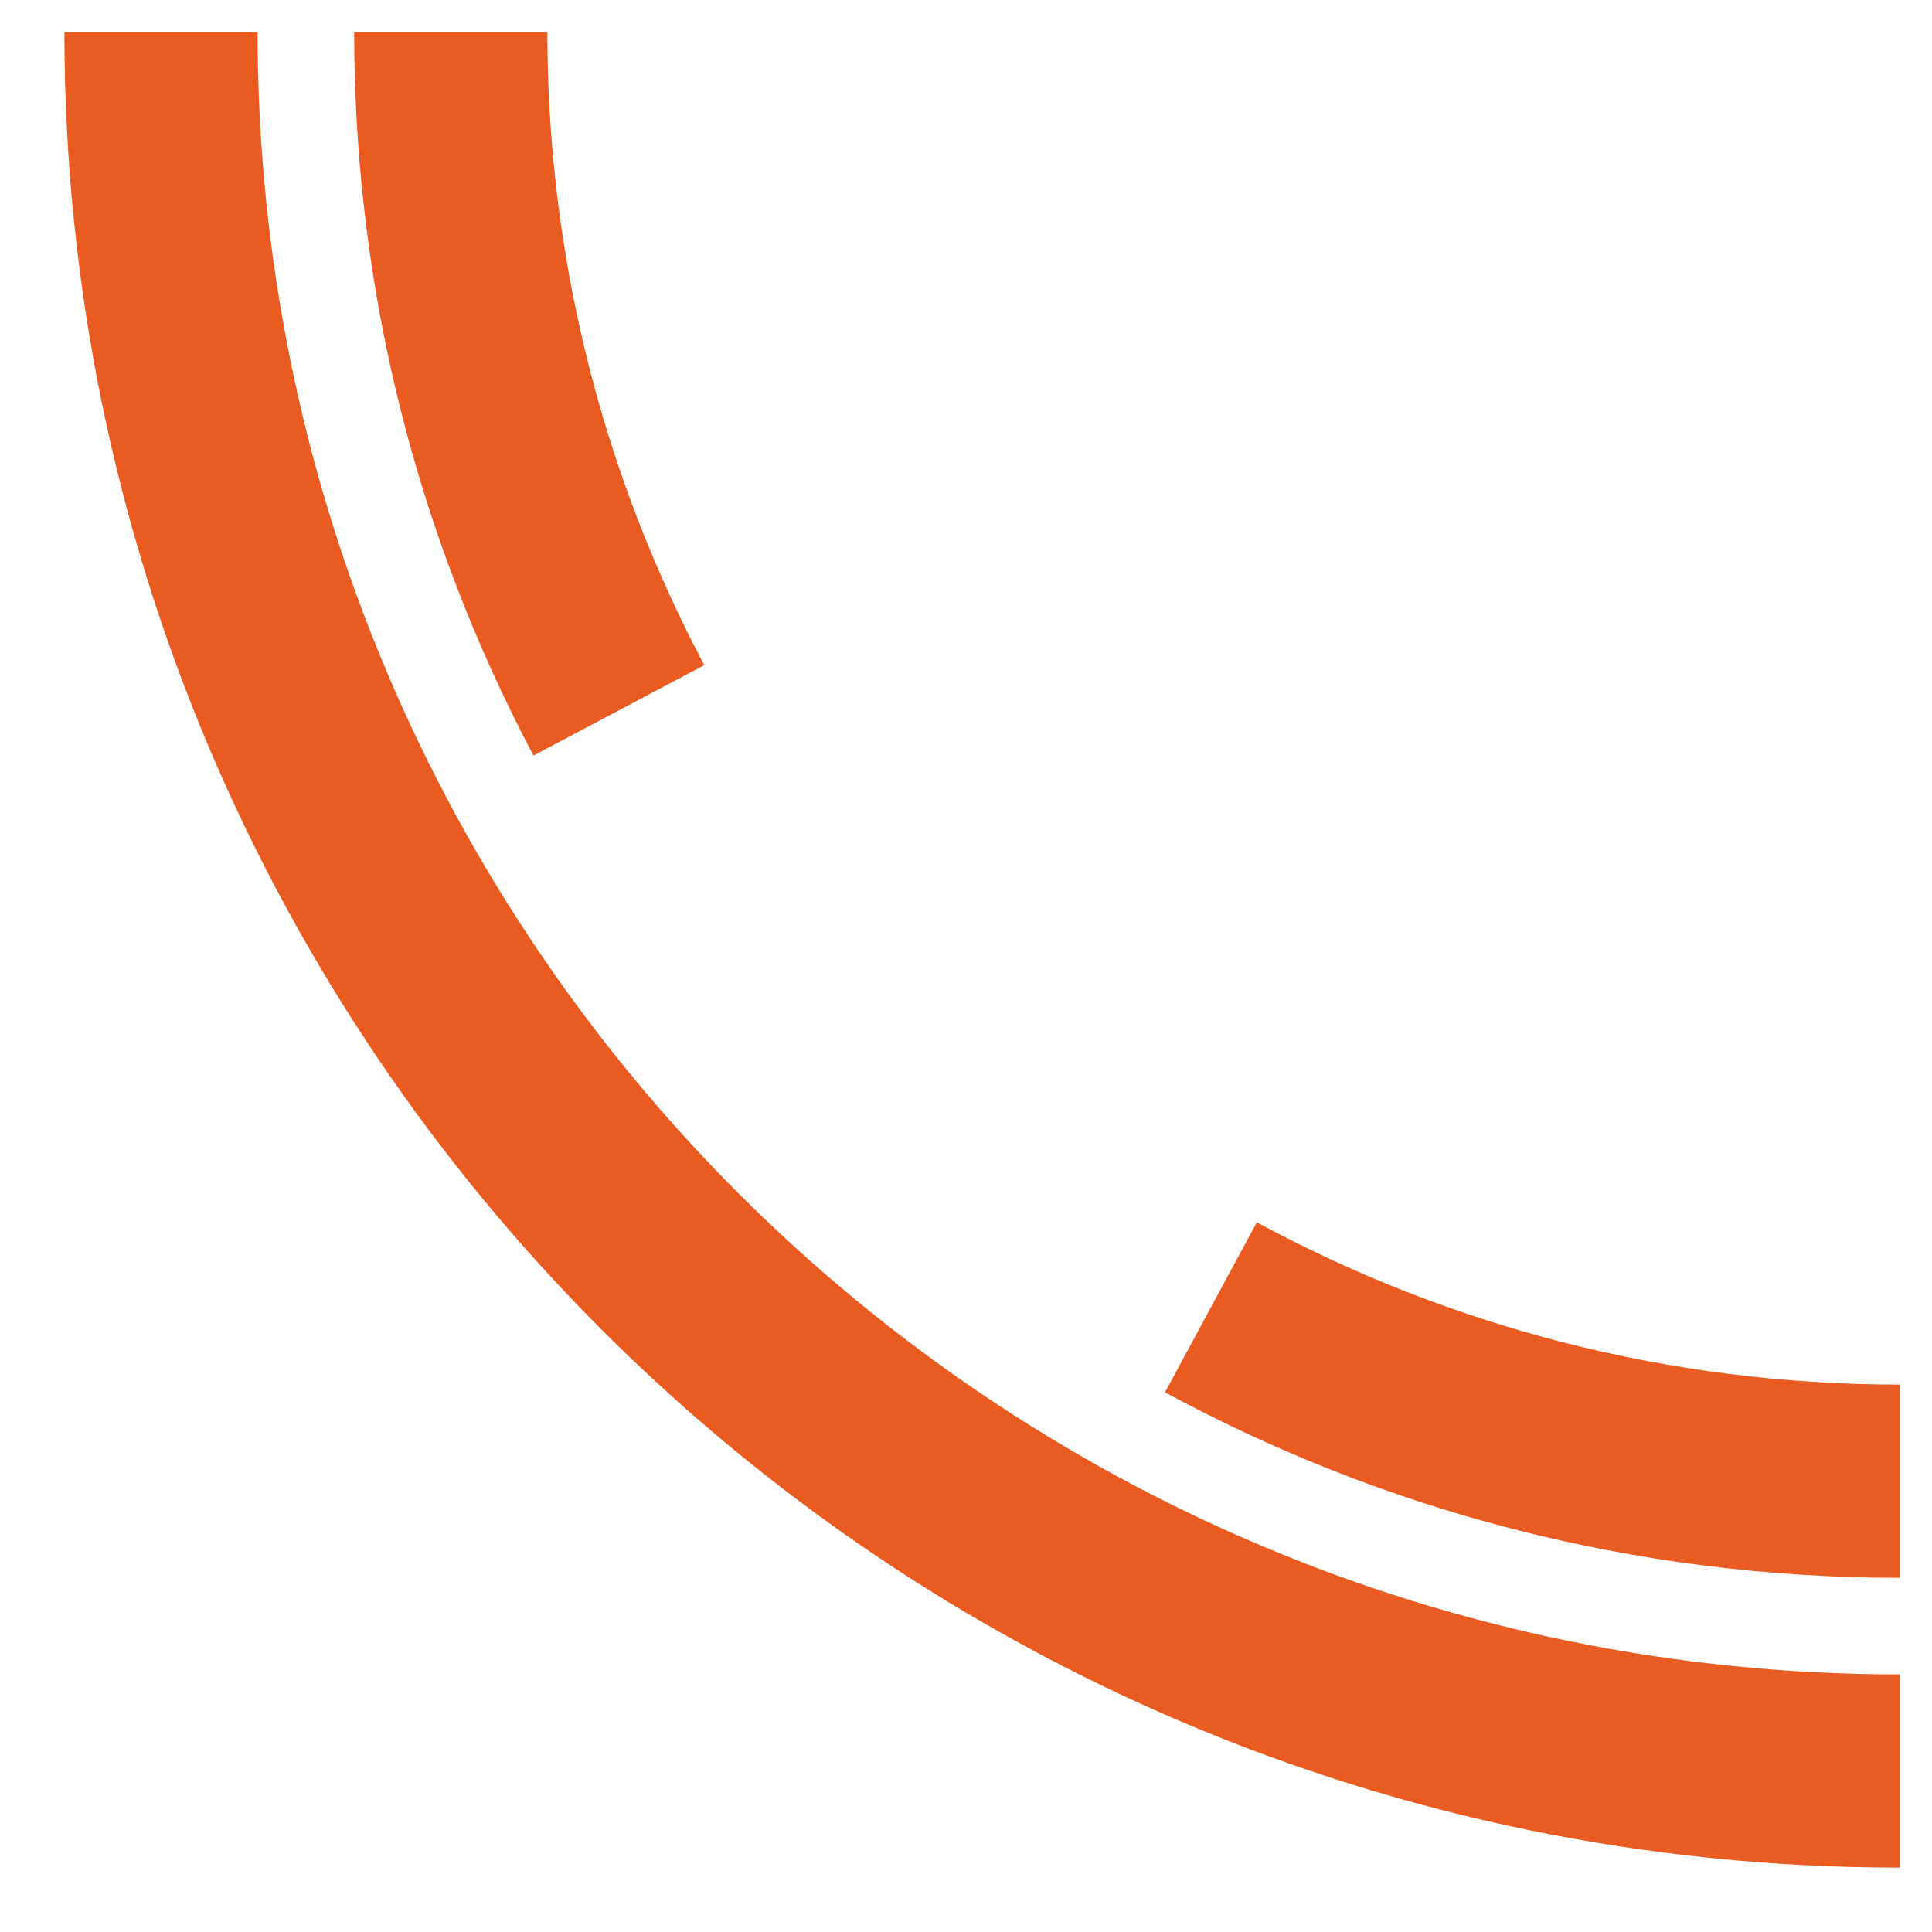 <svg width="15" height="15" viewBox="0 0 15 15" fill="none" xmlns="http://www.w3.org/2000/svg">
<path fill-rule="evenodd" clip-rule="evenodd" d="M0.5 0.25H2C2 7.292 7.708 13 14.75 13V14.5C6.88 14.5 0.5 8.12 0.5 0.25ZM4.142 5.866C3.914 5.436 3.712 4.991 3.537 4.532C3.028 3.202 2.75 1.759 2.75 0.25H4.25C4.25 1.578 4.497 2.849 4.946 4.018C5.098 4.412 5.272 4.794 5.468 5.164L4.142 5.866ZM9.045 10.81L9.758 9.49C11.243 10.293 12.943 10.75 14.75 10.75V12.25C12.685 12.25 10.742 11.728 9.045 10.81Z" fill="#EA5B21"/>
</svg>
